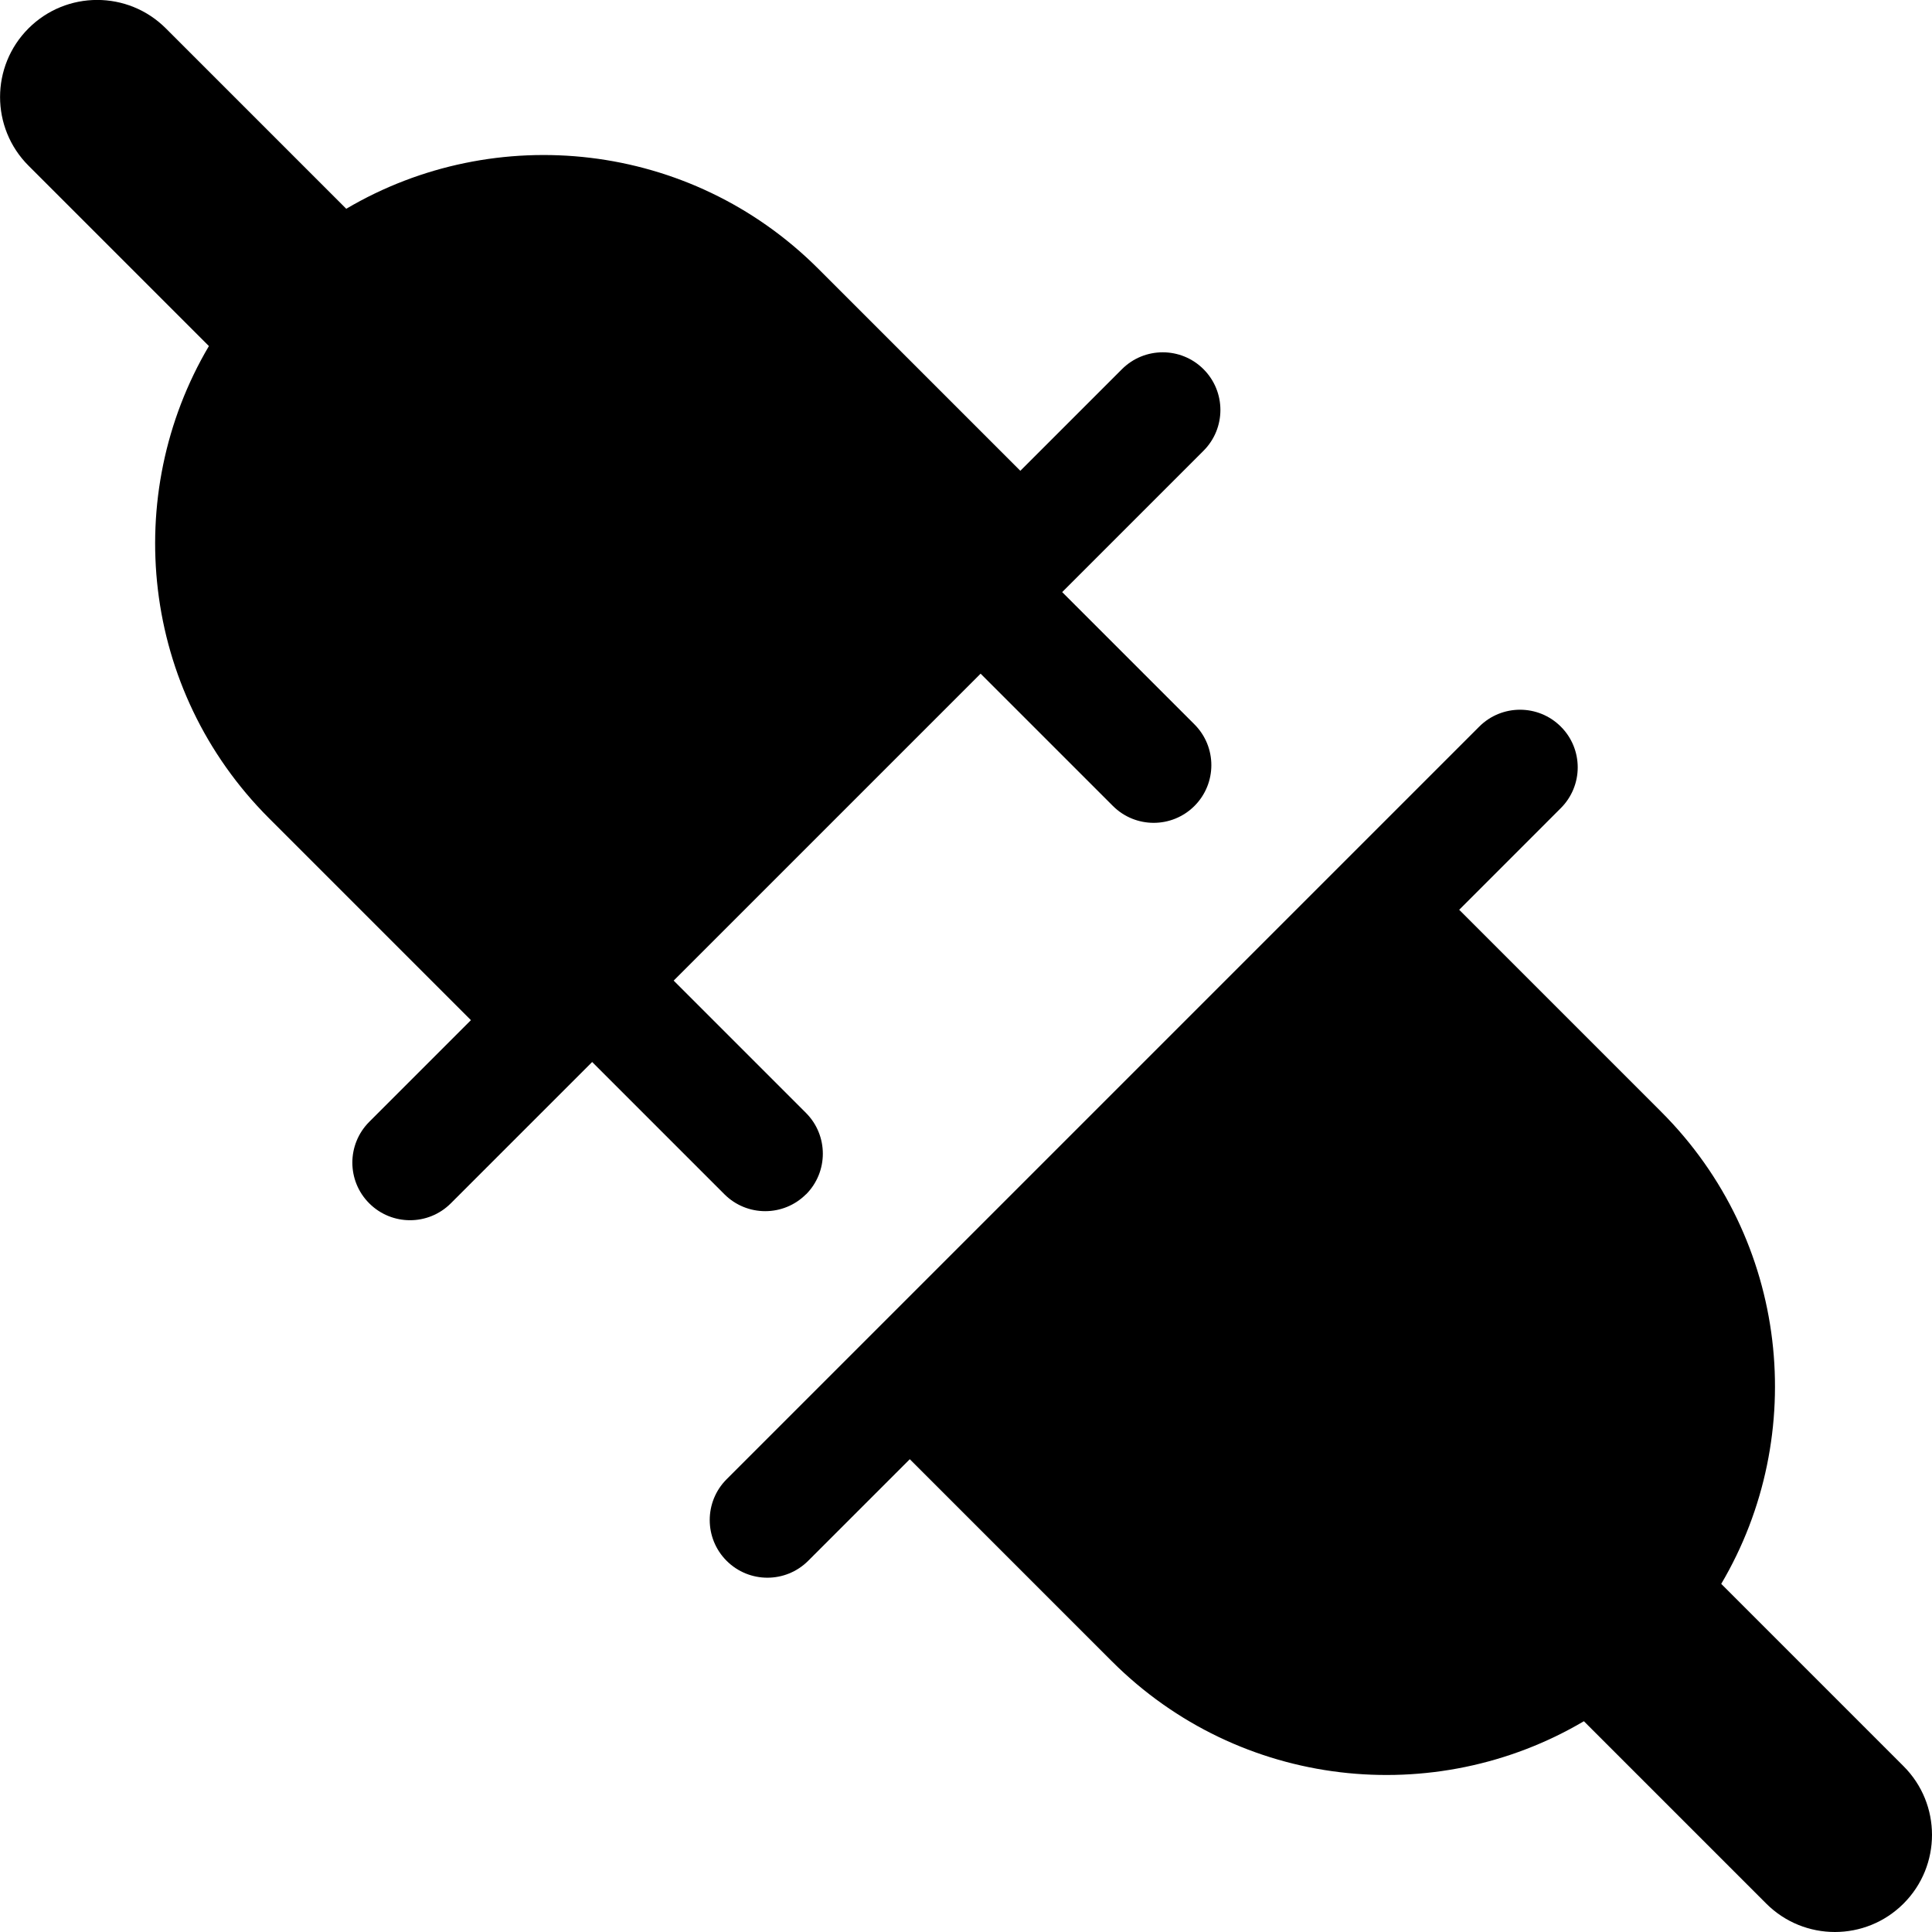 <!-- Generated by IcoMoon.io -->
<svg version="1.1" xmlns="http://www.w3.org/2000/svg" width="32" height="32" viewBox="0 0 32 32">
<title>SmartConnect</title>
<path d="M13.349 19.784c0.373-0.373 0.373-0.978 0-1.351l-2.191-2.191 5.084-5.084 2.191 2.191c0.373 0.373 0.978 0.373 1.351 0s0.373-0.978 0-1.351l-2.191-2.191 2.341-2.341c0.373-0.373 0.373-0.978 0-1.351s-0.978-0.373-1.351 0l-1.683 1.683-3.346-3.346c-2.12-2.12-5.351-2.451-7.819-0.994l-2.988-2.988c-0.628-0.628-1.647-0.628-2.275 0-0.314 0.314-0.471 0.726-0.471 1.137s0.157 0.823 0.471 1.137l2.988 2.988c-1.457 2.467-1.126 5.699 0.994 7.819l3.346 3.346-1.684 1.684c-0.186 0.186-0.28 0.431-0.28 0.675s0.093 0.489 0.28 0.675c0.373 0.373 0.978 0.373 1.351-0l2.341-2.341 2.191 2.191c0.373 0.373 0.978 0.373 1.351 0z"></path>
<path d="M20.81 15.726l-8.775 8.775c-0.373 0.373-0.373 0.978-0 1.351s0.978 0.373 1.351 0l1.683-1.683 3.346 3.346c2.12 2.12 5.351 2.451 7.819 0.994l3.020 3.020c0.628 0.628 1.647 0.628 2.275 0 0.314-0.314 0.471-0.726 0.471-1.138s-0.157-0.823-0.471-1.137l-3.020-3.020c1.457-2.467 1.126-5.699-0.994-7.819l-3.346-3.346 1.683-1.684c0.186-0.186 0.28-0.431 0.28-0.675s-0.093-0.489-0.28-0.675c-0.373-0.373-0.978-0.373-1.351 0l-3.692 3.692z"></path>
</svg>

